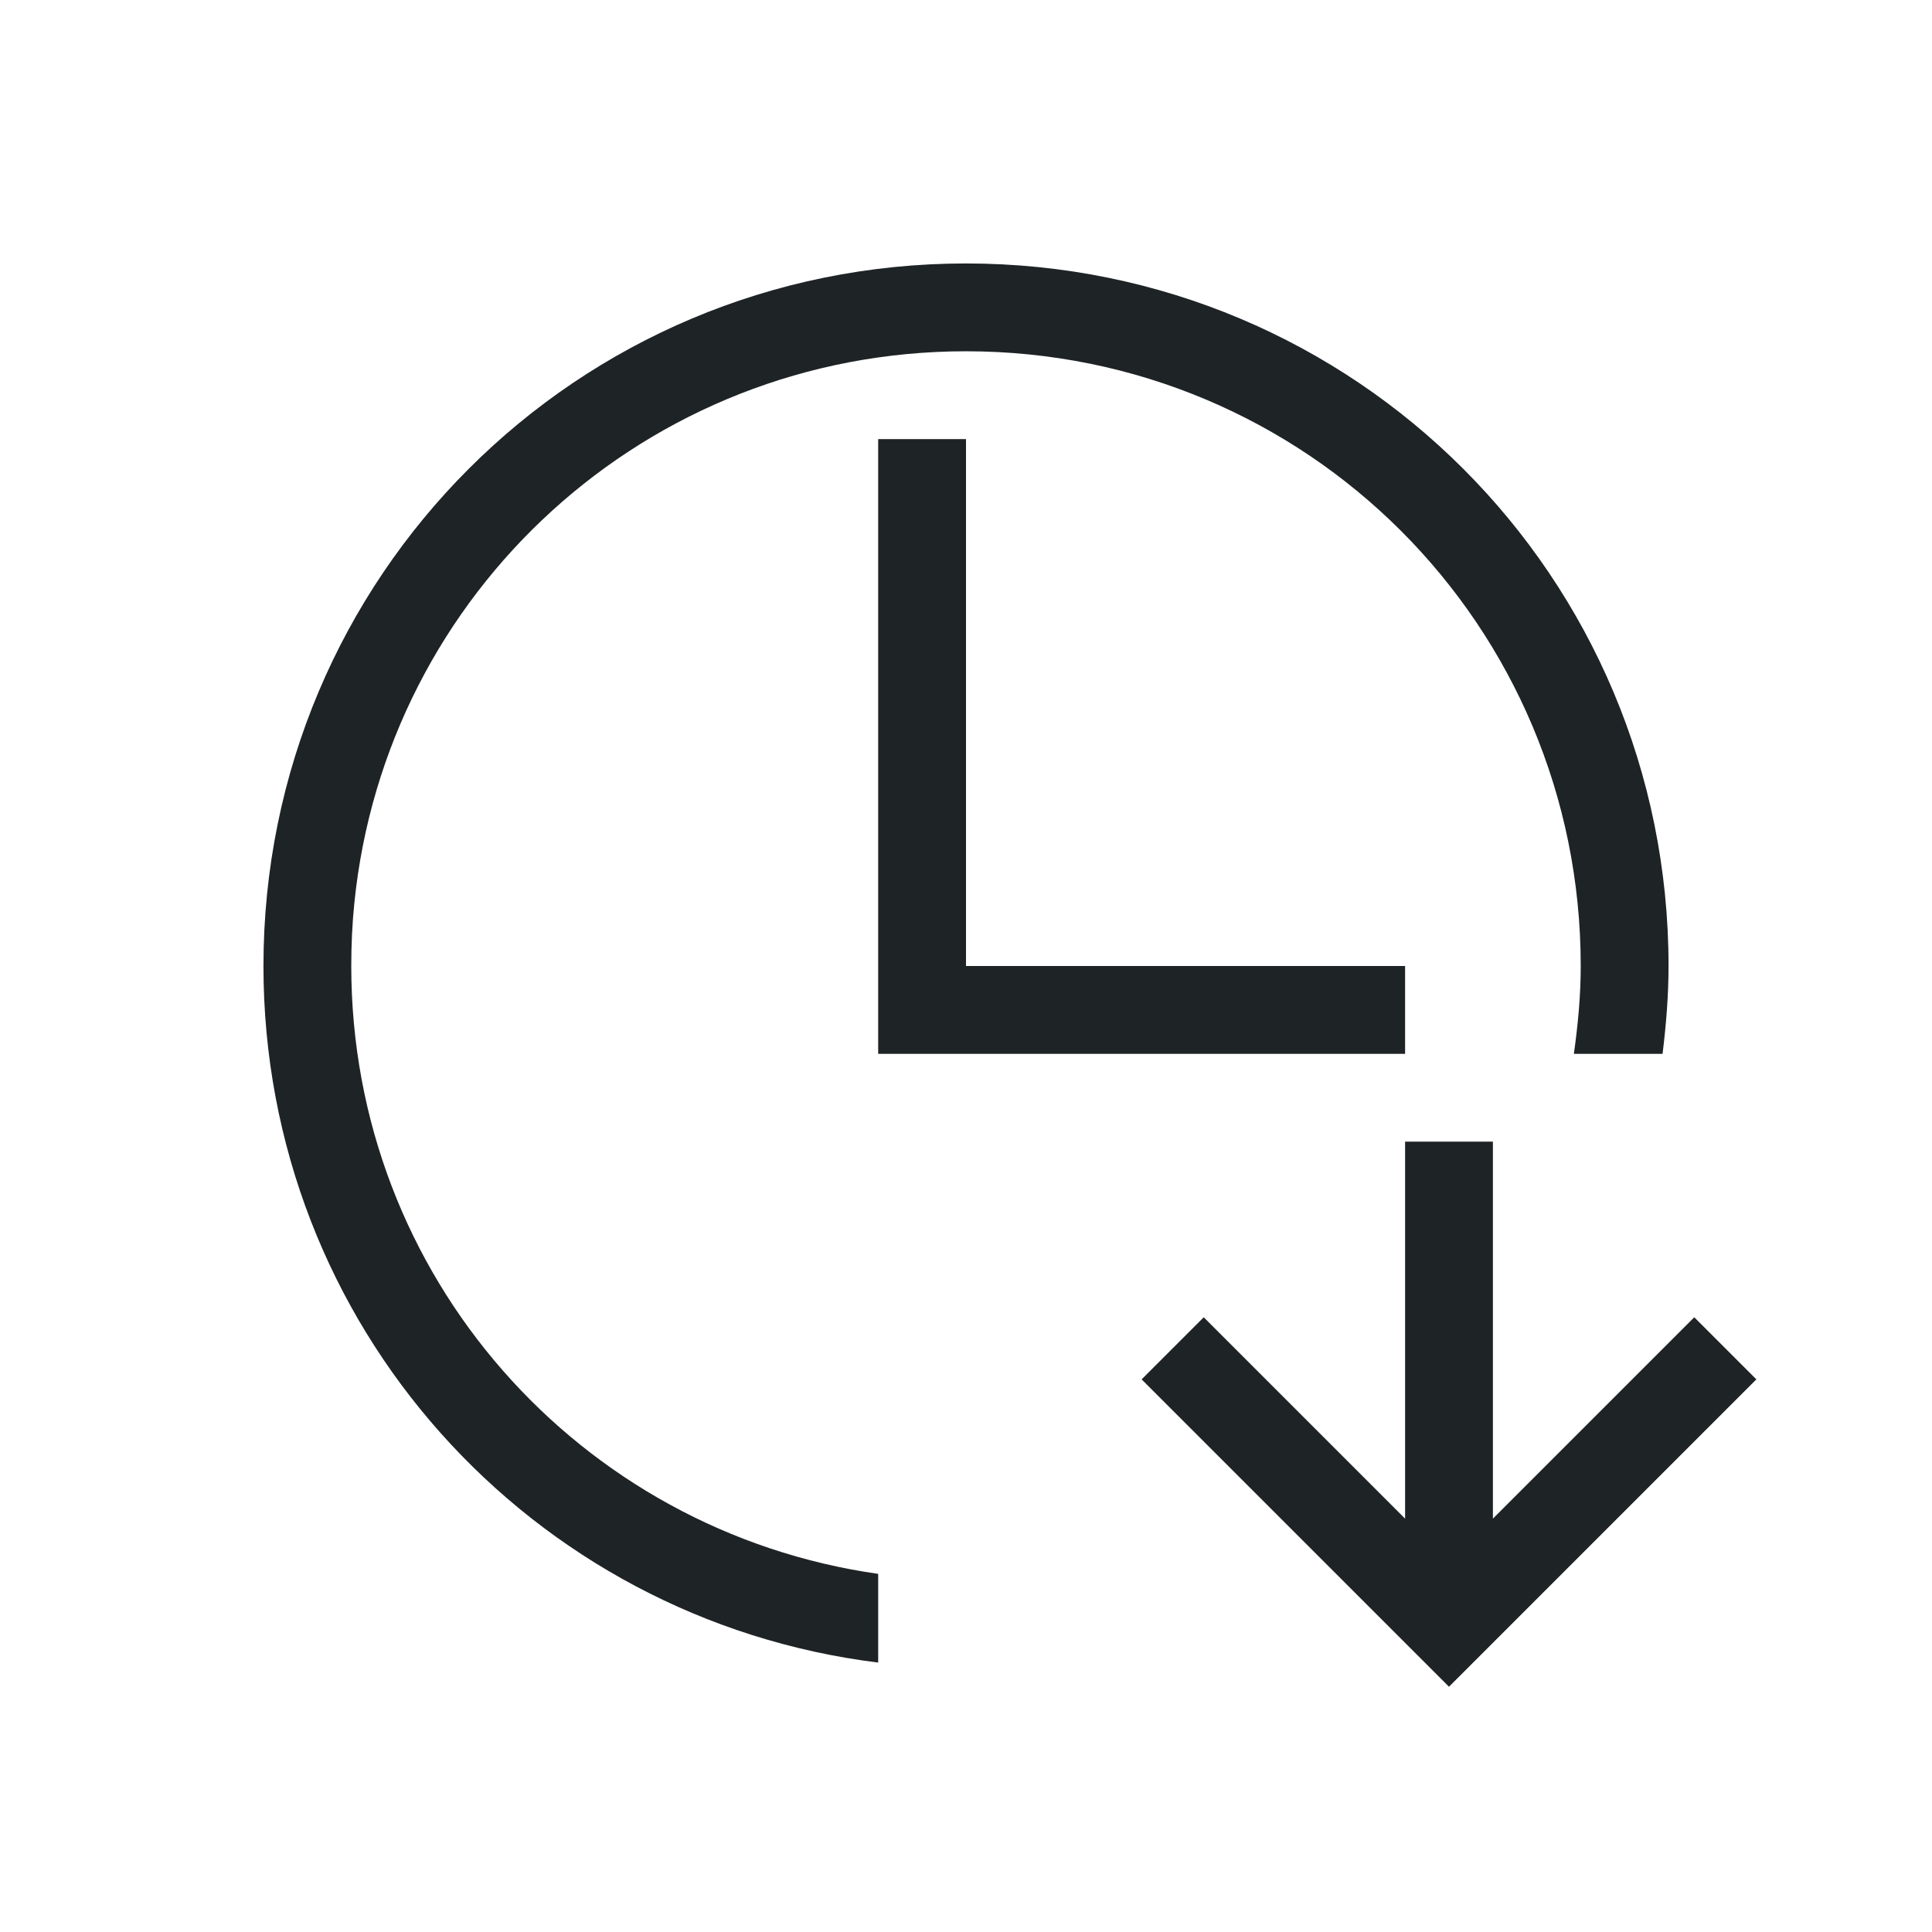 <svg xmlns="http://www.w3.org/2000/svg" viewBox="0 0 22 22">
  <defs id="defs3051">
    <style type="text/css" id="current-color-scheme">
      .ColorScheme-Text {
        color:#1e2326;
      }
      </style>
  </defs>
 <path 
    style="fill:currentColor;fill-opacity:1;stroke:none" 
    d="M 11 3 C 6.568 3 3 6.568 3 11 C 3 15.093 6.044 18.442 10 18.932 L 10 17.922 C 6.601 17.438 4 14.537 4 11 C 4 10.758 4.011 10.519 4.035 10.283 C 4.392 6.745 7.364 4 11 4 C 14.878 4 18 7.122 18 11 C 18 11.341 17.968 11.672 17.922 12 L 18.932 12 C 18.972 11.672 19 11.339 19 11 C 19 6.568 15.432 3 11 3 z M 10 5 L 10 12 L 16 12 L 16 11 L 11 11 L 11 5 L 10 5 z M 16 13 L 16 17.293 L 13.707 15 L 13 15.707 L 16.293 19 L 16.5 19.207 L 16.707 19 L 20 15.707 L 19.293 15 L 17 17.293 L 17 13 L 16 13 z "
    class="ColorScheme-Text"
    />  
</svg>
